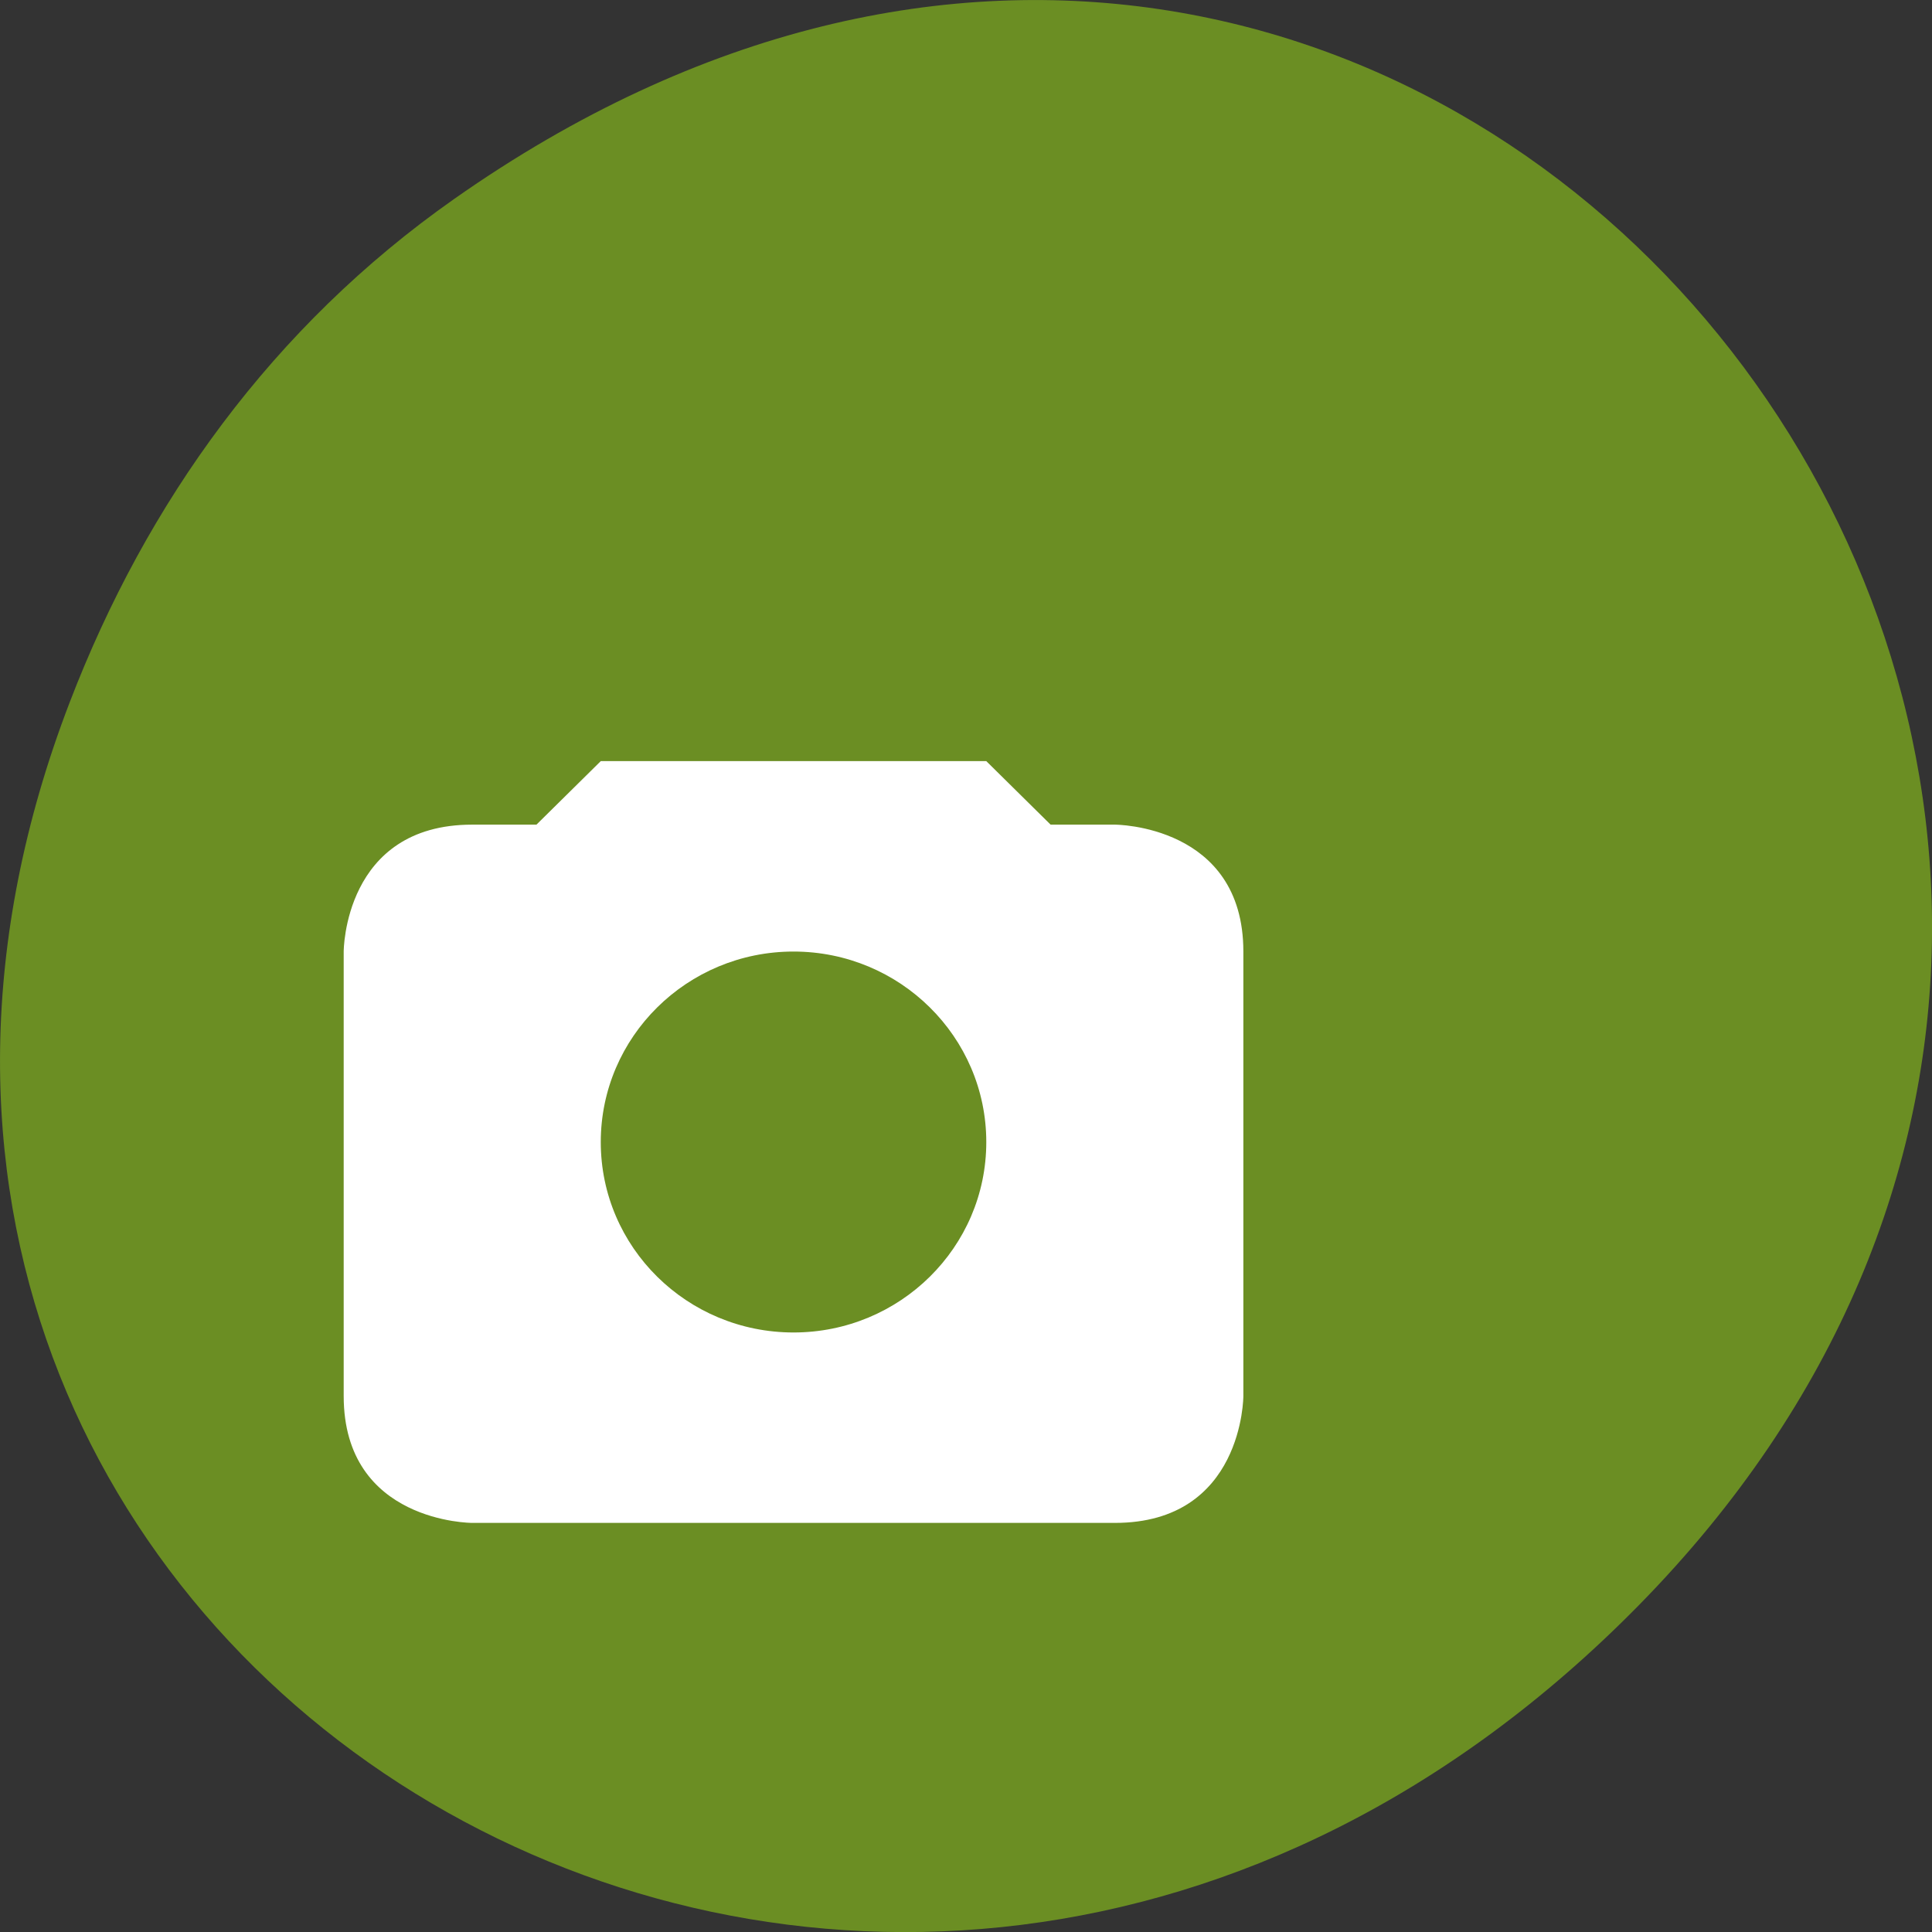 
<svg xmlns="http://www.w3.org/2000/svg" xmlns:xlink="http://www.w3.org/1999/xlink" width="48px" height="48px" viewBox="0 0 48 48" version="1.1">
<rect x="0" y="0" width="48" height="48" fill="#333333" stroke="none"/>
<g id="surface1">
<path style=" stroke:none;fill-rule:nonzero;fill:rgb(41.961%,55.686%,13.725%);fill-opacity:1;" d="M 11.281 4.945 C 35.832 -12.312 60.707 19.562 40.703 39.895 C 21.855 59.051 -7.426 41.293 1.73 17.453 C 3.637 12.48 6.773 8.113 11.281 4.945 Z M 11.281 4.945 "/>
<path style=" stroke:none;fill-rule:nonzero;fill:rgb(100%,100%,100%);fill-opacity:1;" d="M 14.926 18.91 L 13.328 20.488 L 11.73 20.488 C 8.539 20.488 8.539 23.641 8.539 23.641 L 8.539 34.684 C 8.539 37.836 11.73 37.836 11.73 37.836 L 27.699 37.836 C 30.891 37.836 30.891 34.684 30.891 34.684 L 30.891 23.641 C 30.891 20.488 27.699 20.488 27.699 20.488 L 26.102 20.488 L 24.504 18.91 Z M 19.715 23.641 C 22.359 23.641 24.504 25.762 24.504 28.375 C 24.504 30.988 22.359 33.105 19.715 33.105 C 17.07 33.105 14.926 30.988 14.926 28.375 C 14.926 25.762 17.07 23.641 19.715 23.641 Z M 19.715 23.641 "/>
</g>
</svg>
